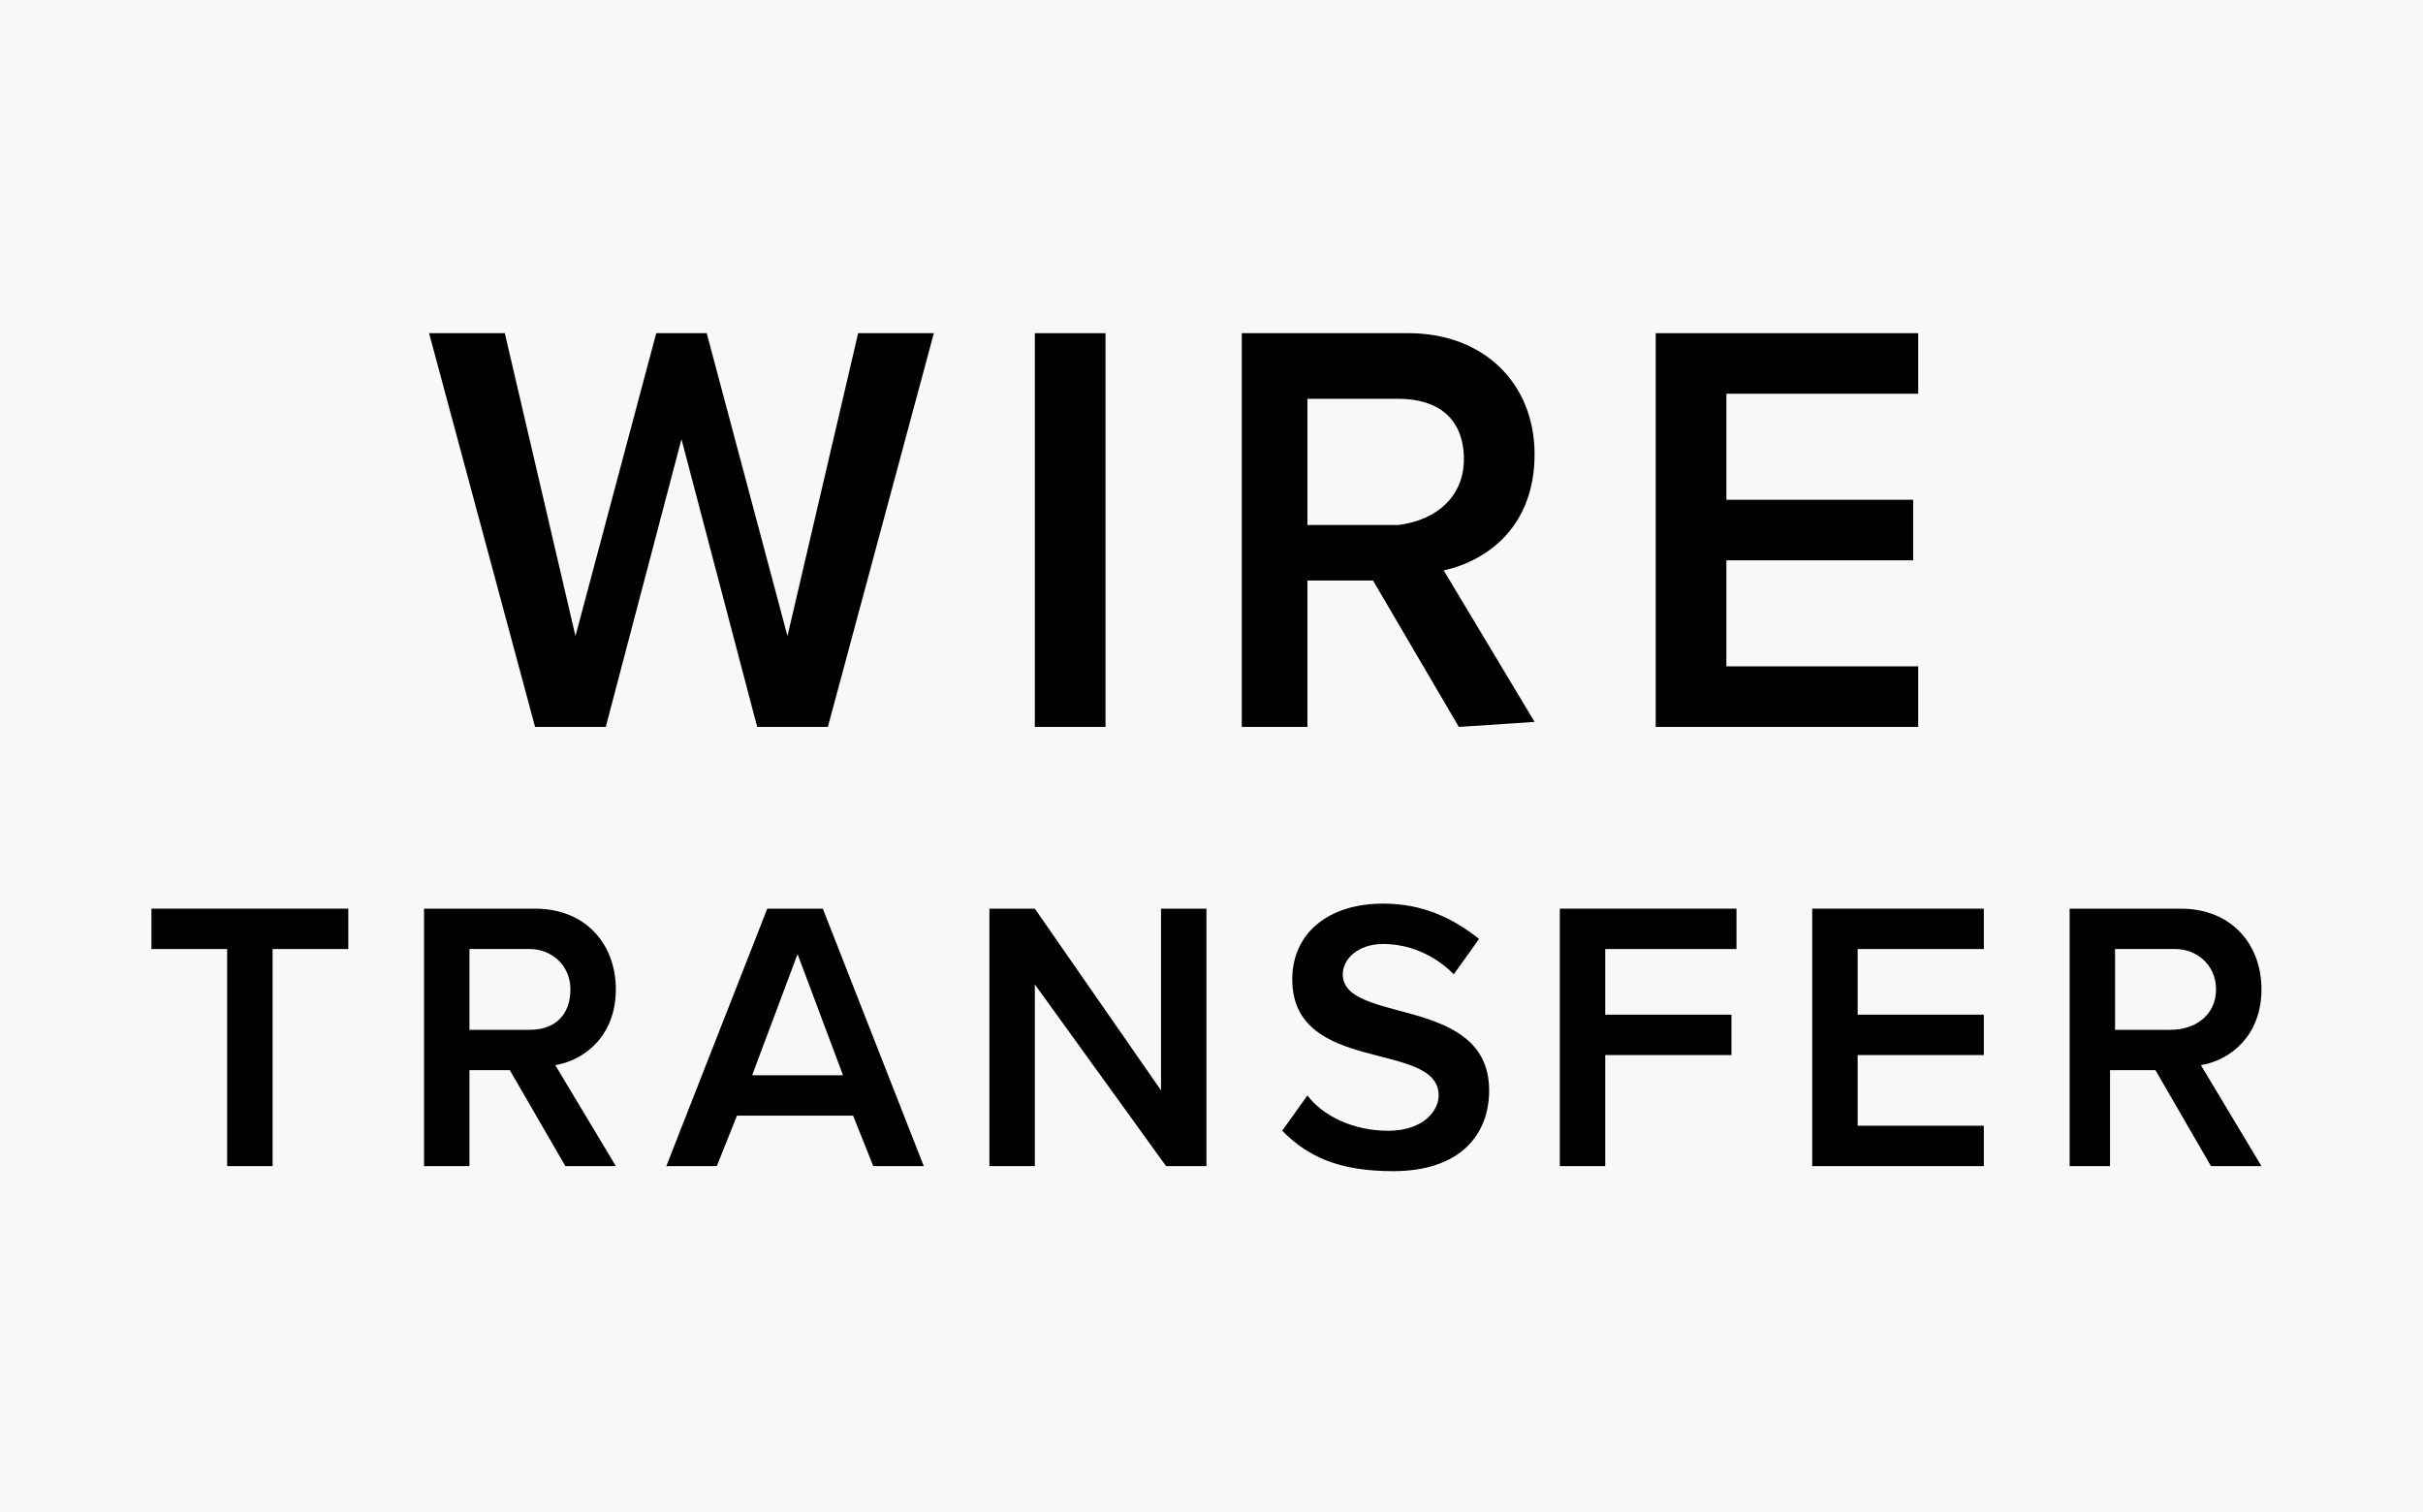 <svg xmlns="http://www.w3.org/2000/svg" class="dibsvg-svg dibsvg-wire-transfer" viewBox="0 0 500 312">
    <rect width="500" height="312" fill="#F8F8F8" class="dibsvg-color-holder"/>
    <g class="dibsvg-color-letters" transform="translate(31 68)">
        <polygon points="146.083 .75 131.5 63.25 114.833 .75 104.417 .75 87.75 63.25 73.167 .75 57.542 .75 79.417 82 94 82 109.625 22.625 125.25 82 139.833 82 161.708 .75"/>
        <polygon points="182.542 82 197.125 82 197.125 .75 182.542 .75"/>
        <path d="M271.083,26.792 C271.083,18.458 265.875,14.292 257.542,14.292 L238.792,14.292 L238.792,40.333 L257.542,40.333 C265.875,39.292 271.083,34.083 271.083,26.792 L271.083,26.792 L271.083,26.792 Z M270.042,82 L252.333,51.792 L238.792,51.792 L238.792,82 L225.25,82 L225.25,0.75 L259.625,0.75 C275.25,0.75 285.667,11.167 285.667,25.75 C285.667,40.333 276.292,47.625 266.917,49.708 L285.667,80.958 L270.042,82 L270.042,82 L270.042,82 Z"/>
        <polygon points="310.667 82 310.667 .75 364.833 .75 364.833 13.25 325.25 13.25 325.25 35.125 363.792 35.125 363.792 47.625 325.25 47.625 325.25 69.5 364.833 69.5 364.833 82"/>
        <polygon points="15.875 172.625 15.875 127.833 .25 127.833 .25 119.5 40.875 119.5 40.875 127.833 25.25 127.833 25.25 172.625"/>
        <path d="M86.708 136.167C86.708 130.958 82.542 127.833 78.375 127.833L65.875 127.833 65.875 144.5 78.375 144.5C83.583 144.5 86.708 141.375 86.708 136.167L86.708 136.167 86.708 136.167zM85.667 172.625L74.208 152.833 65.875 152.833 65.875 172.625 56.5 172.625 56.5 119.5 79.417 119.5C89.833 119.5 96.083 126.792 96.083 136.167 96.083 145.542 89.833 150.75 83.583 151.792L96.083 172.625 85.667 172.625 85.667 172.625zM133.583 128.875L124.208 153.875 142.958 153.875 133.583 128.875 133.583 128.875zM149.208 172.625L145.042 162.208 121.083 162.208 116.917 172.625 106.5 172.625 127.333 119.5 138.792 119.5 159.625 172.625 149.208 172.625 149.208 172.625z"/>
        <polygon points="209.625 172.625 182.542 135.125 182.542 172.625 173.167 172.625 173.167 119.5 182.542 119.5 208.583 157 208.583 119.5 217.958 119.5 217.958 172.625"/>
        <path d="M233.583,165.333 L238.792,158.042 C241.917,162.208 248.167,165.333 255.458,165.333 C262.75,165.333 265.875,161.167 265.875,158.042 C265.875,146.583 235.667,153.875 235.667,134.083 C235.667,124.708 242.958,118.458 254.417,118.458 C262.75,118.458 269,121.583 274.208,125.75 L269,133.042 C264.833,128.875 259.625,126.792 254.417,126.792 C249.208,126.792 246.083,129.917 246.083,133.042 C246.083,143.458 276.292,137.208 276.292,157 C276.292,166.375 270.042,173.667 256.5,173.667 C245.042,173.667 238.792,170.542 233.583,165.333"/>
        <polygon points="290.875 172.625 290.875 119.5 327.333 119.5 327.333 127.833 300.25 127.833 300.25 141.375 326.292 141.375 326.292 149.708 300.25 149.708 300.25 172.625"/>
        <polygon points="342.958 172.625 342.958 119.5 378.375 119.5 378.375 127.833 352.333 127.833 352.333 141.375 378.375 141.375 378.375 149.708 352.333 149.708 352.333 164.292 378.375 164.292 378.375 172.625"/>
        <path d="M426.292,136.167 C426.292,130.958 422.125,127.833 417.958,127.833 L405.458,127.833 L405.458,144.5 L416.917,144.5 C422.125,144.5 426.292,141.375 426.292,136.167 L426.292,136.167 L426.292,136.167 Z M425.25,172.625 L413.792,152.833 L404.417,152.833 L404.417,172.625 L396.083,172.625 L396.083,119.5 L419,119.5 C429.417,119.5 435.667,126.792 435.667,136.167 C435.667,145.542 429.417,150.75 423.167,151.792 L435.667,172.625 L425.25,172.625 L425.25,172.625 Z"/>
    </g>
</svg>
